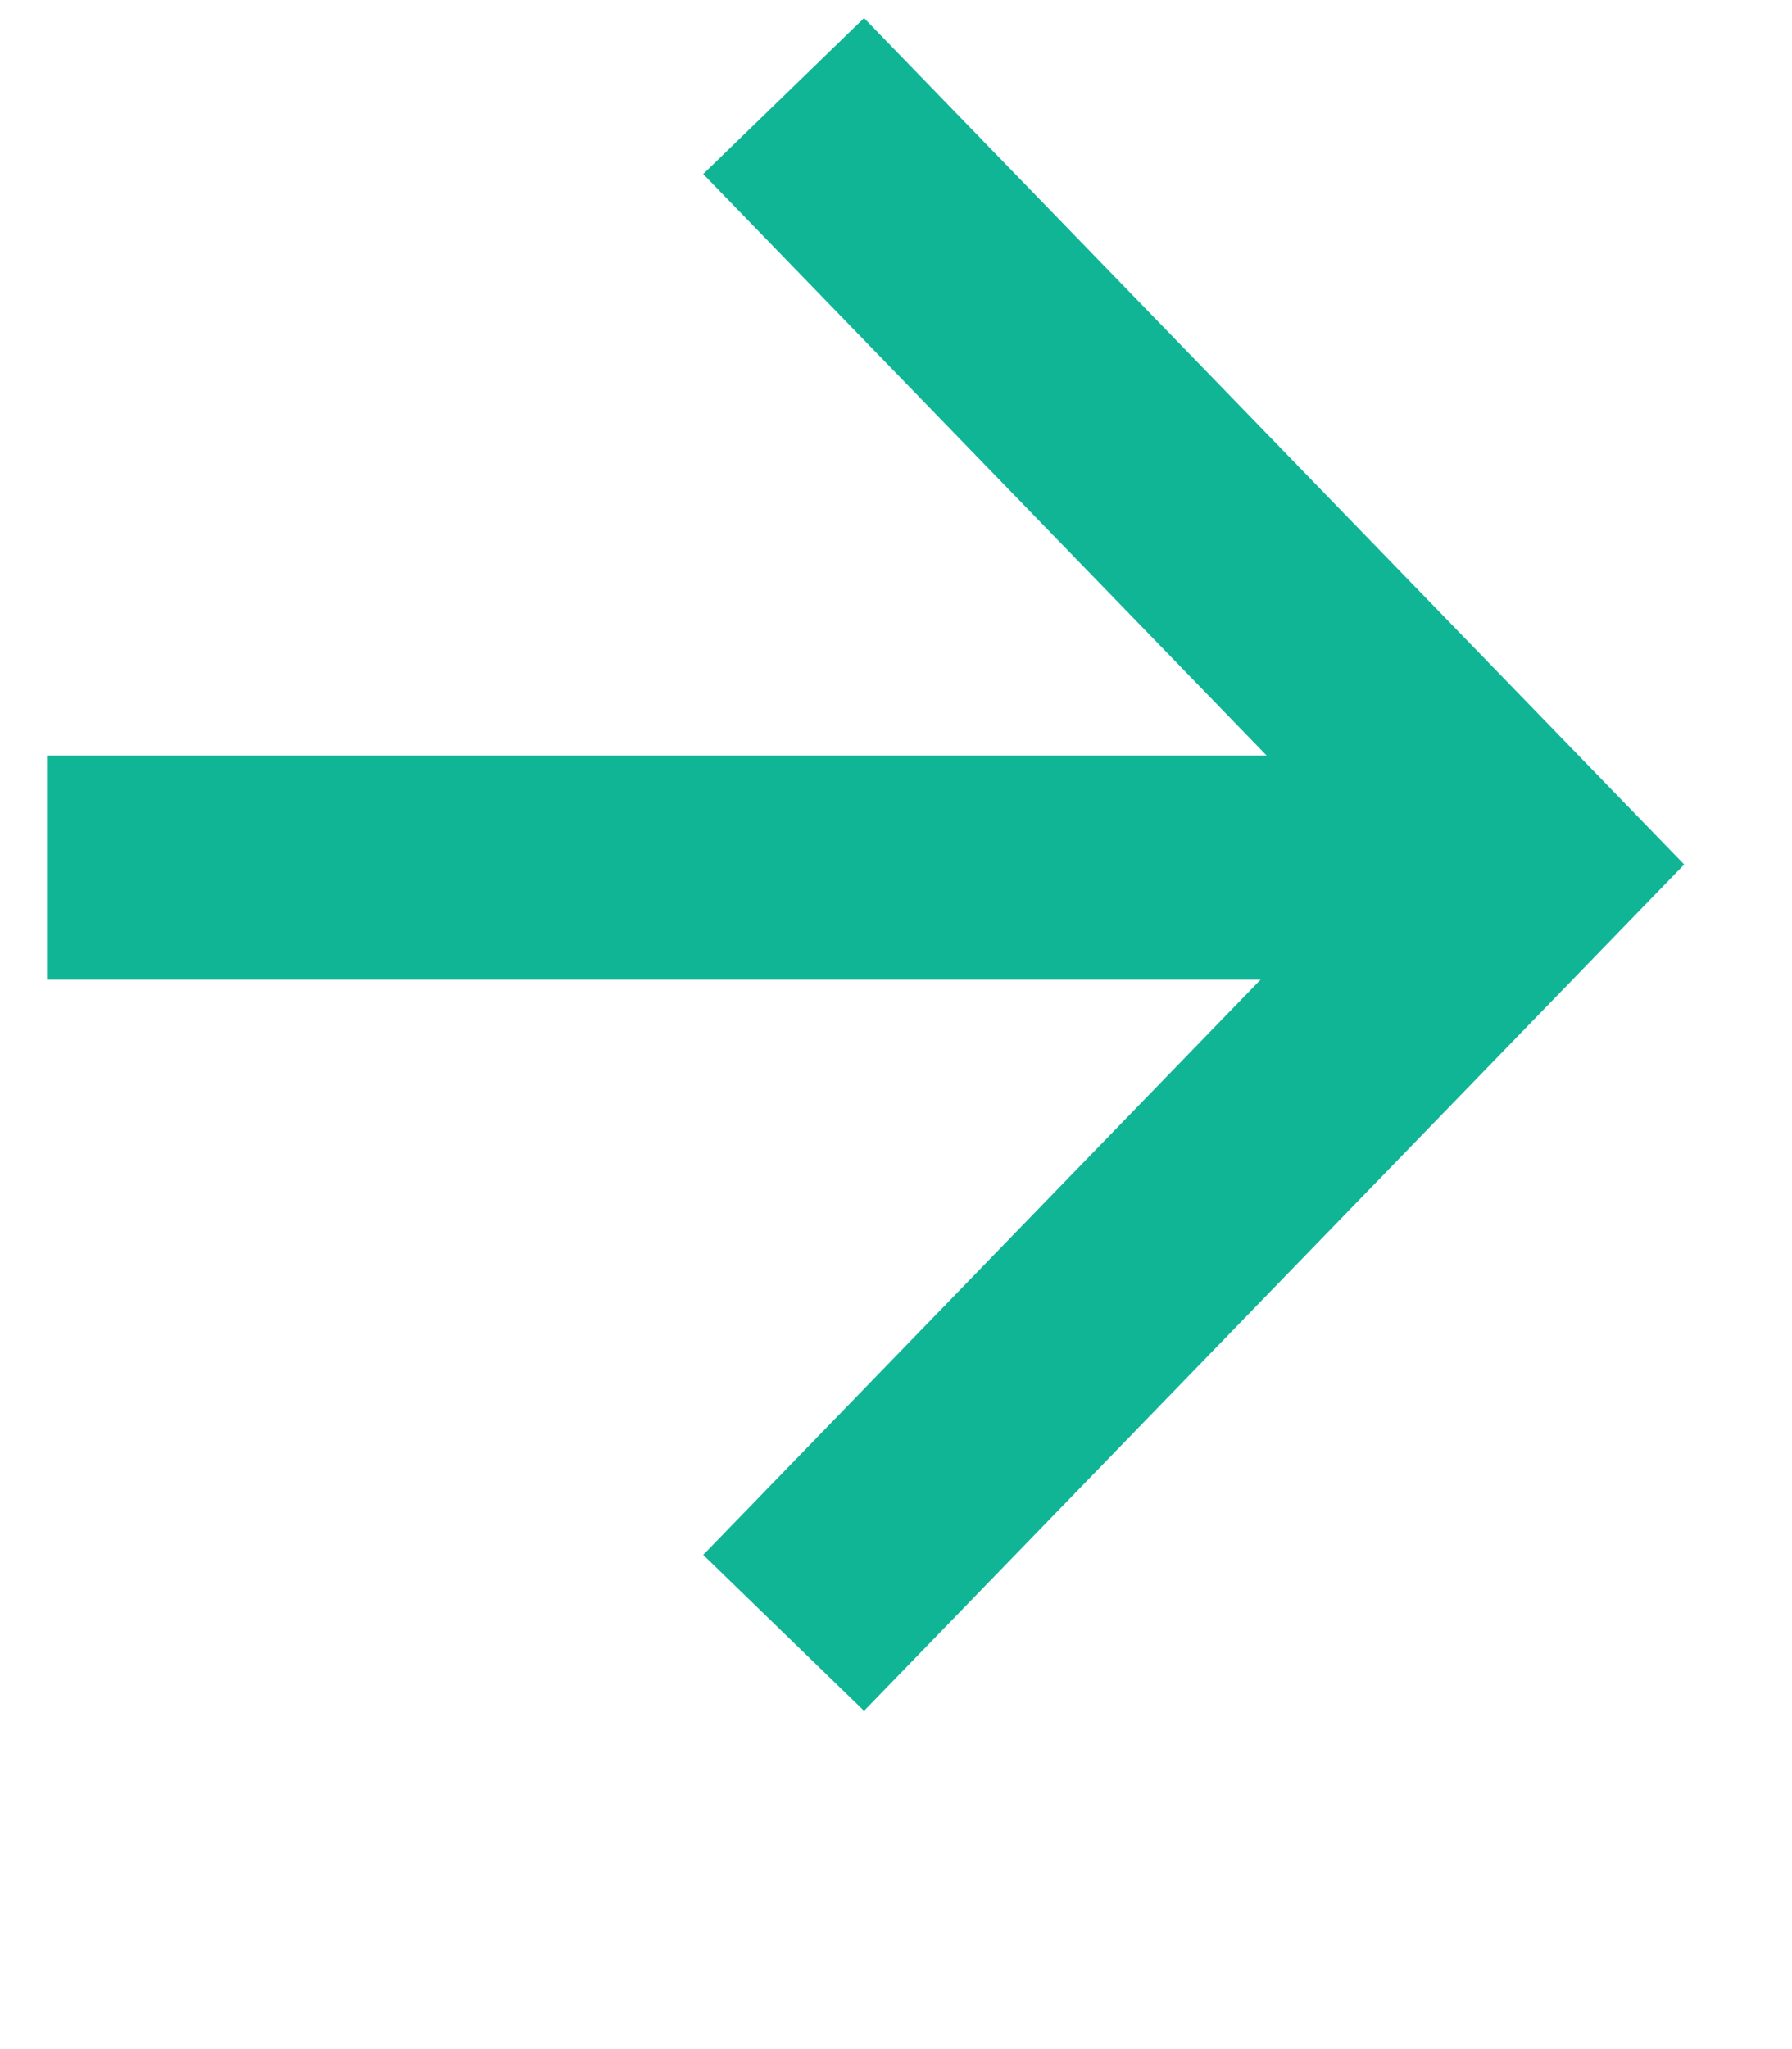 <svg width="14" height="16" viewBox="0 0 14 16" fill="none" xmlns="http://www.w3.org/2000/svg">
<line x1="0.367" y1="6.775" x2="12" y2="6.775" stroke="#10B596" stroke-width="1.75"/>
<path d="M6.122 0.75L11.939 6.75C10 8.75 6.122 12.75 6.122 12.75" stroke="#10B596" stroke-width="1.75"/>
</svg>
